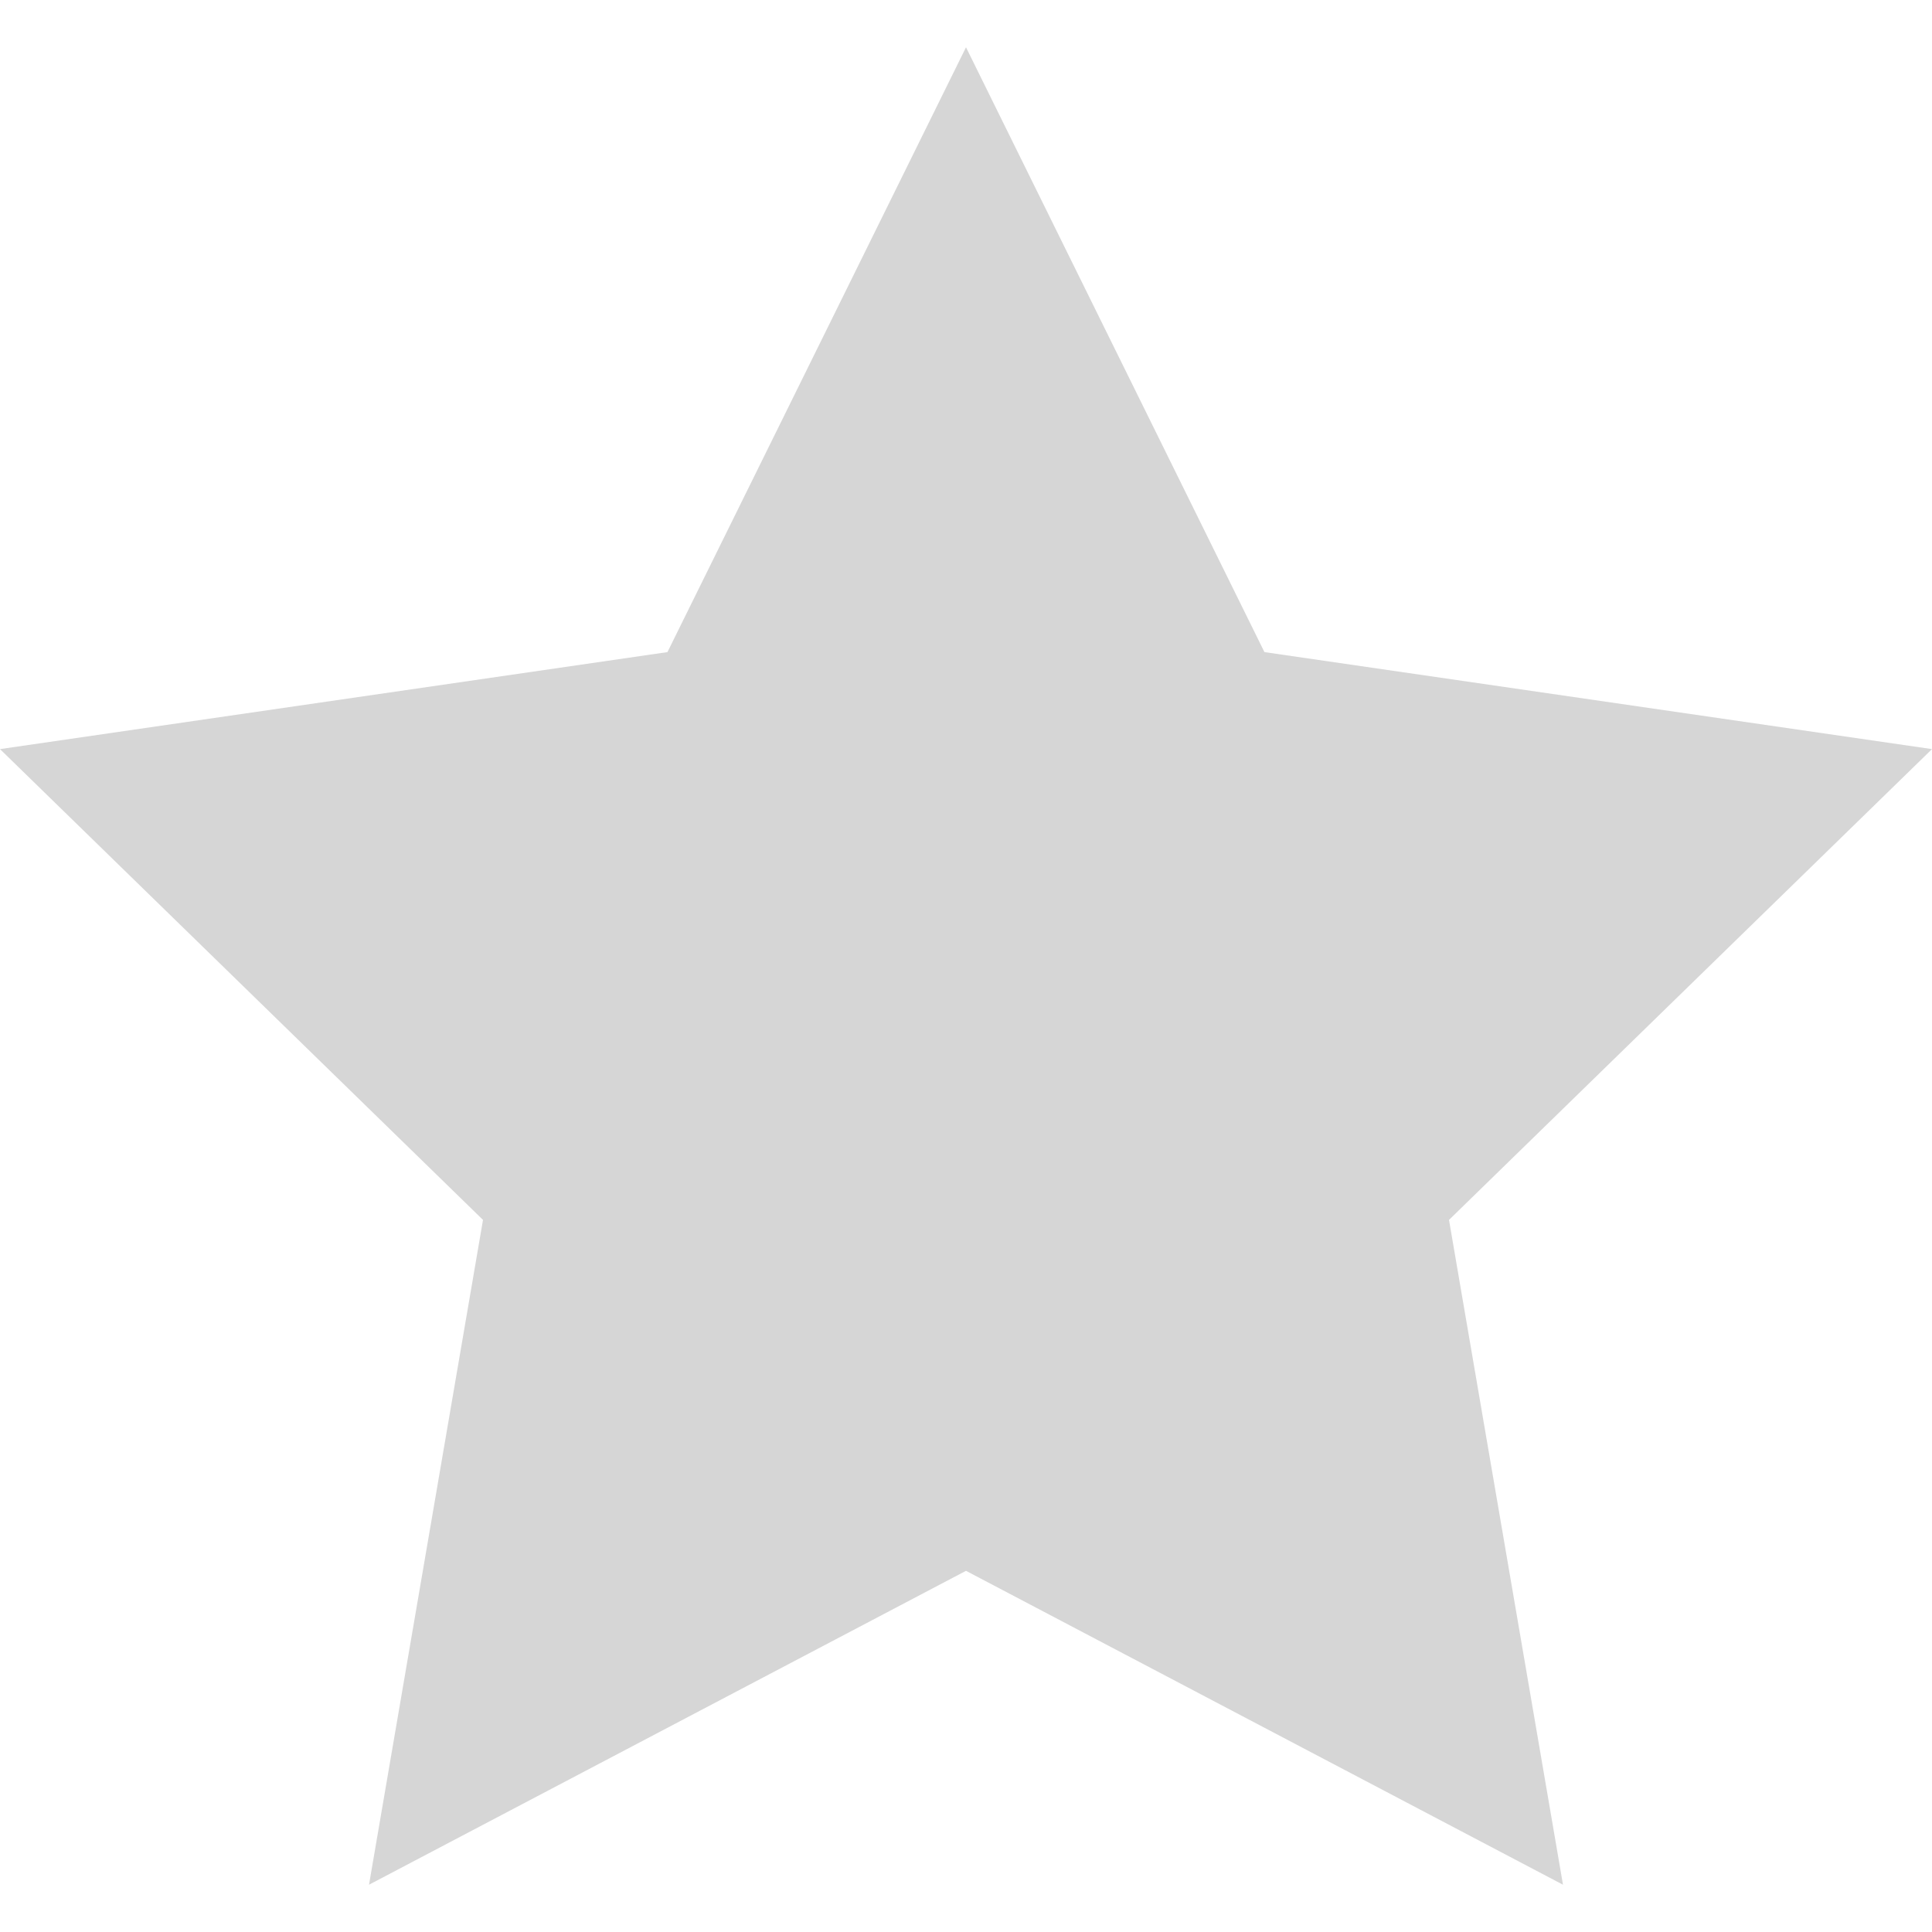<svg width="19" height="19" viewBox="0 0 19 19" fill="none" xmlns="http://www.w3.org/2000/svg">
<path d="M9.5 0.465L12.435 6.413L19 7.367L14.25 11.997L15.371 18.535L9.5 15.448L3.629 18.535L4.75 11.997L0 7.367L6.564 6.413L9.5 0.465Z" fill="#D6D6D6"/>
</svg>
